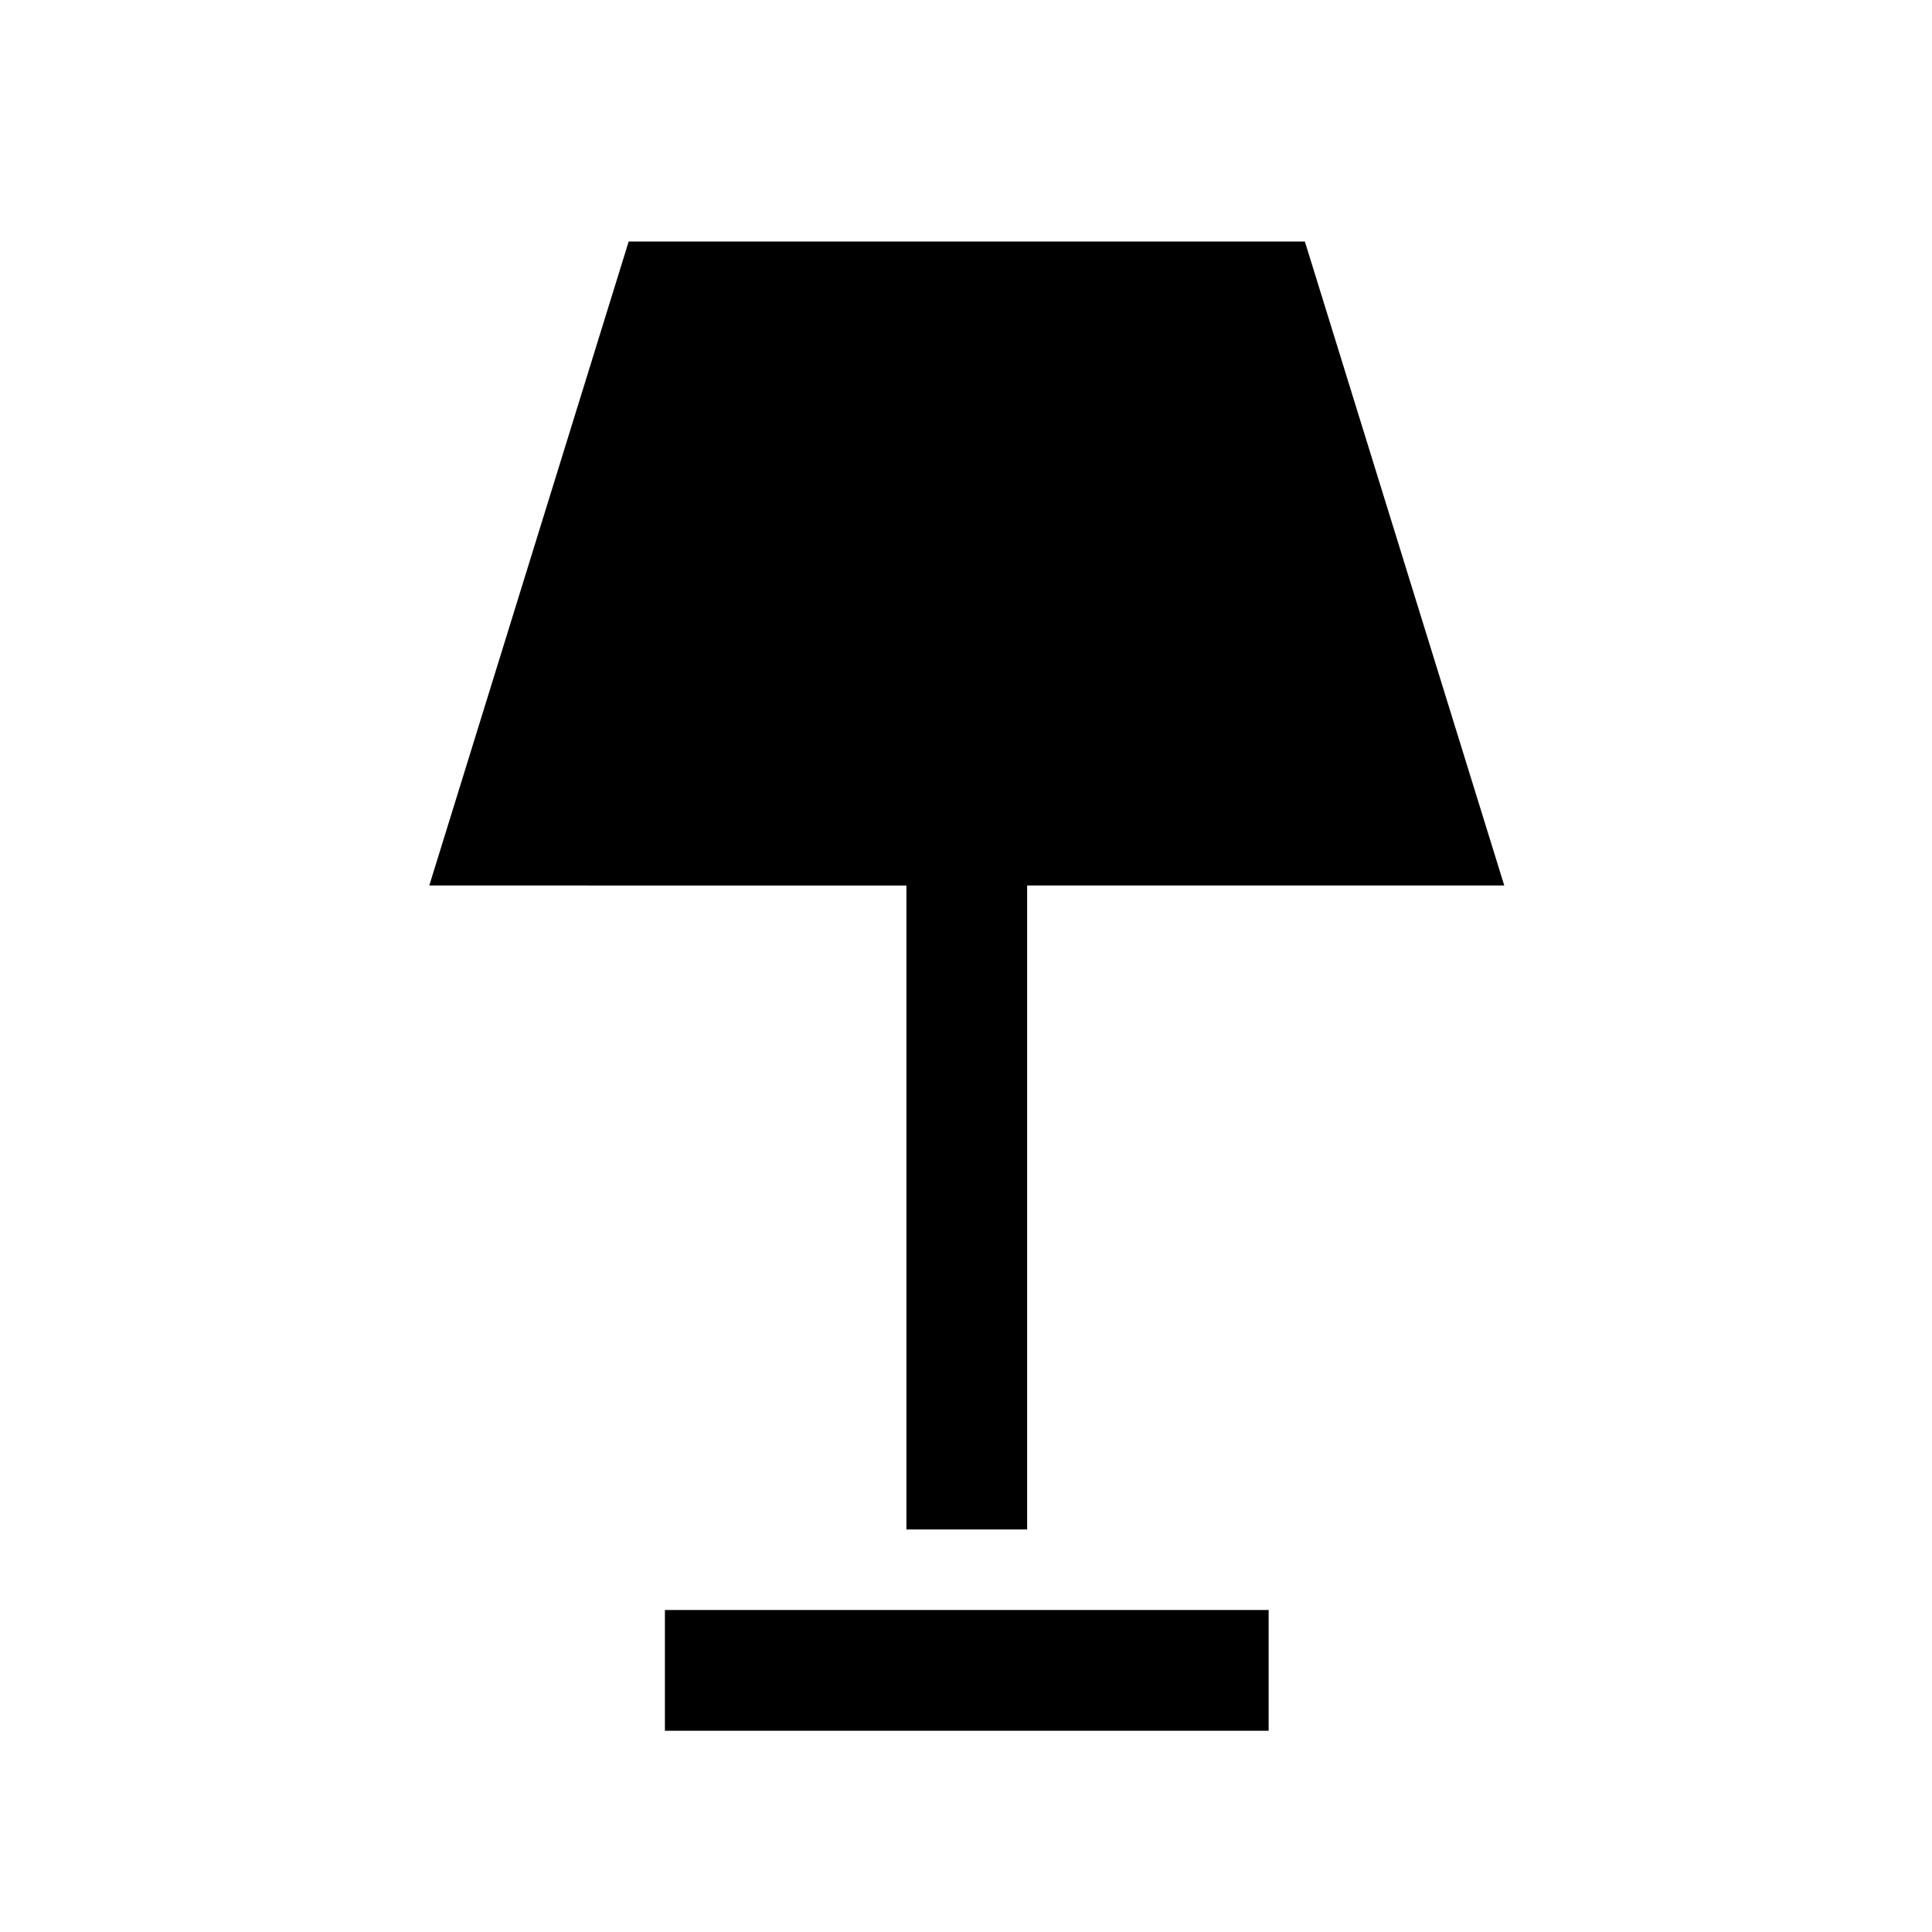 <svg xmlns="http://www.w3.org/2000/svg" height="24" viewBox="0 -960 960 960" width="24"><path d="M450.39-200v-320H213.31l99.08-320h335.99l99.08 320H510.38v320h-59.99Zm-120 100v-60h299.99v60H330.39Z"/></svg>